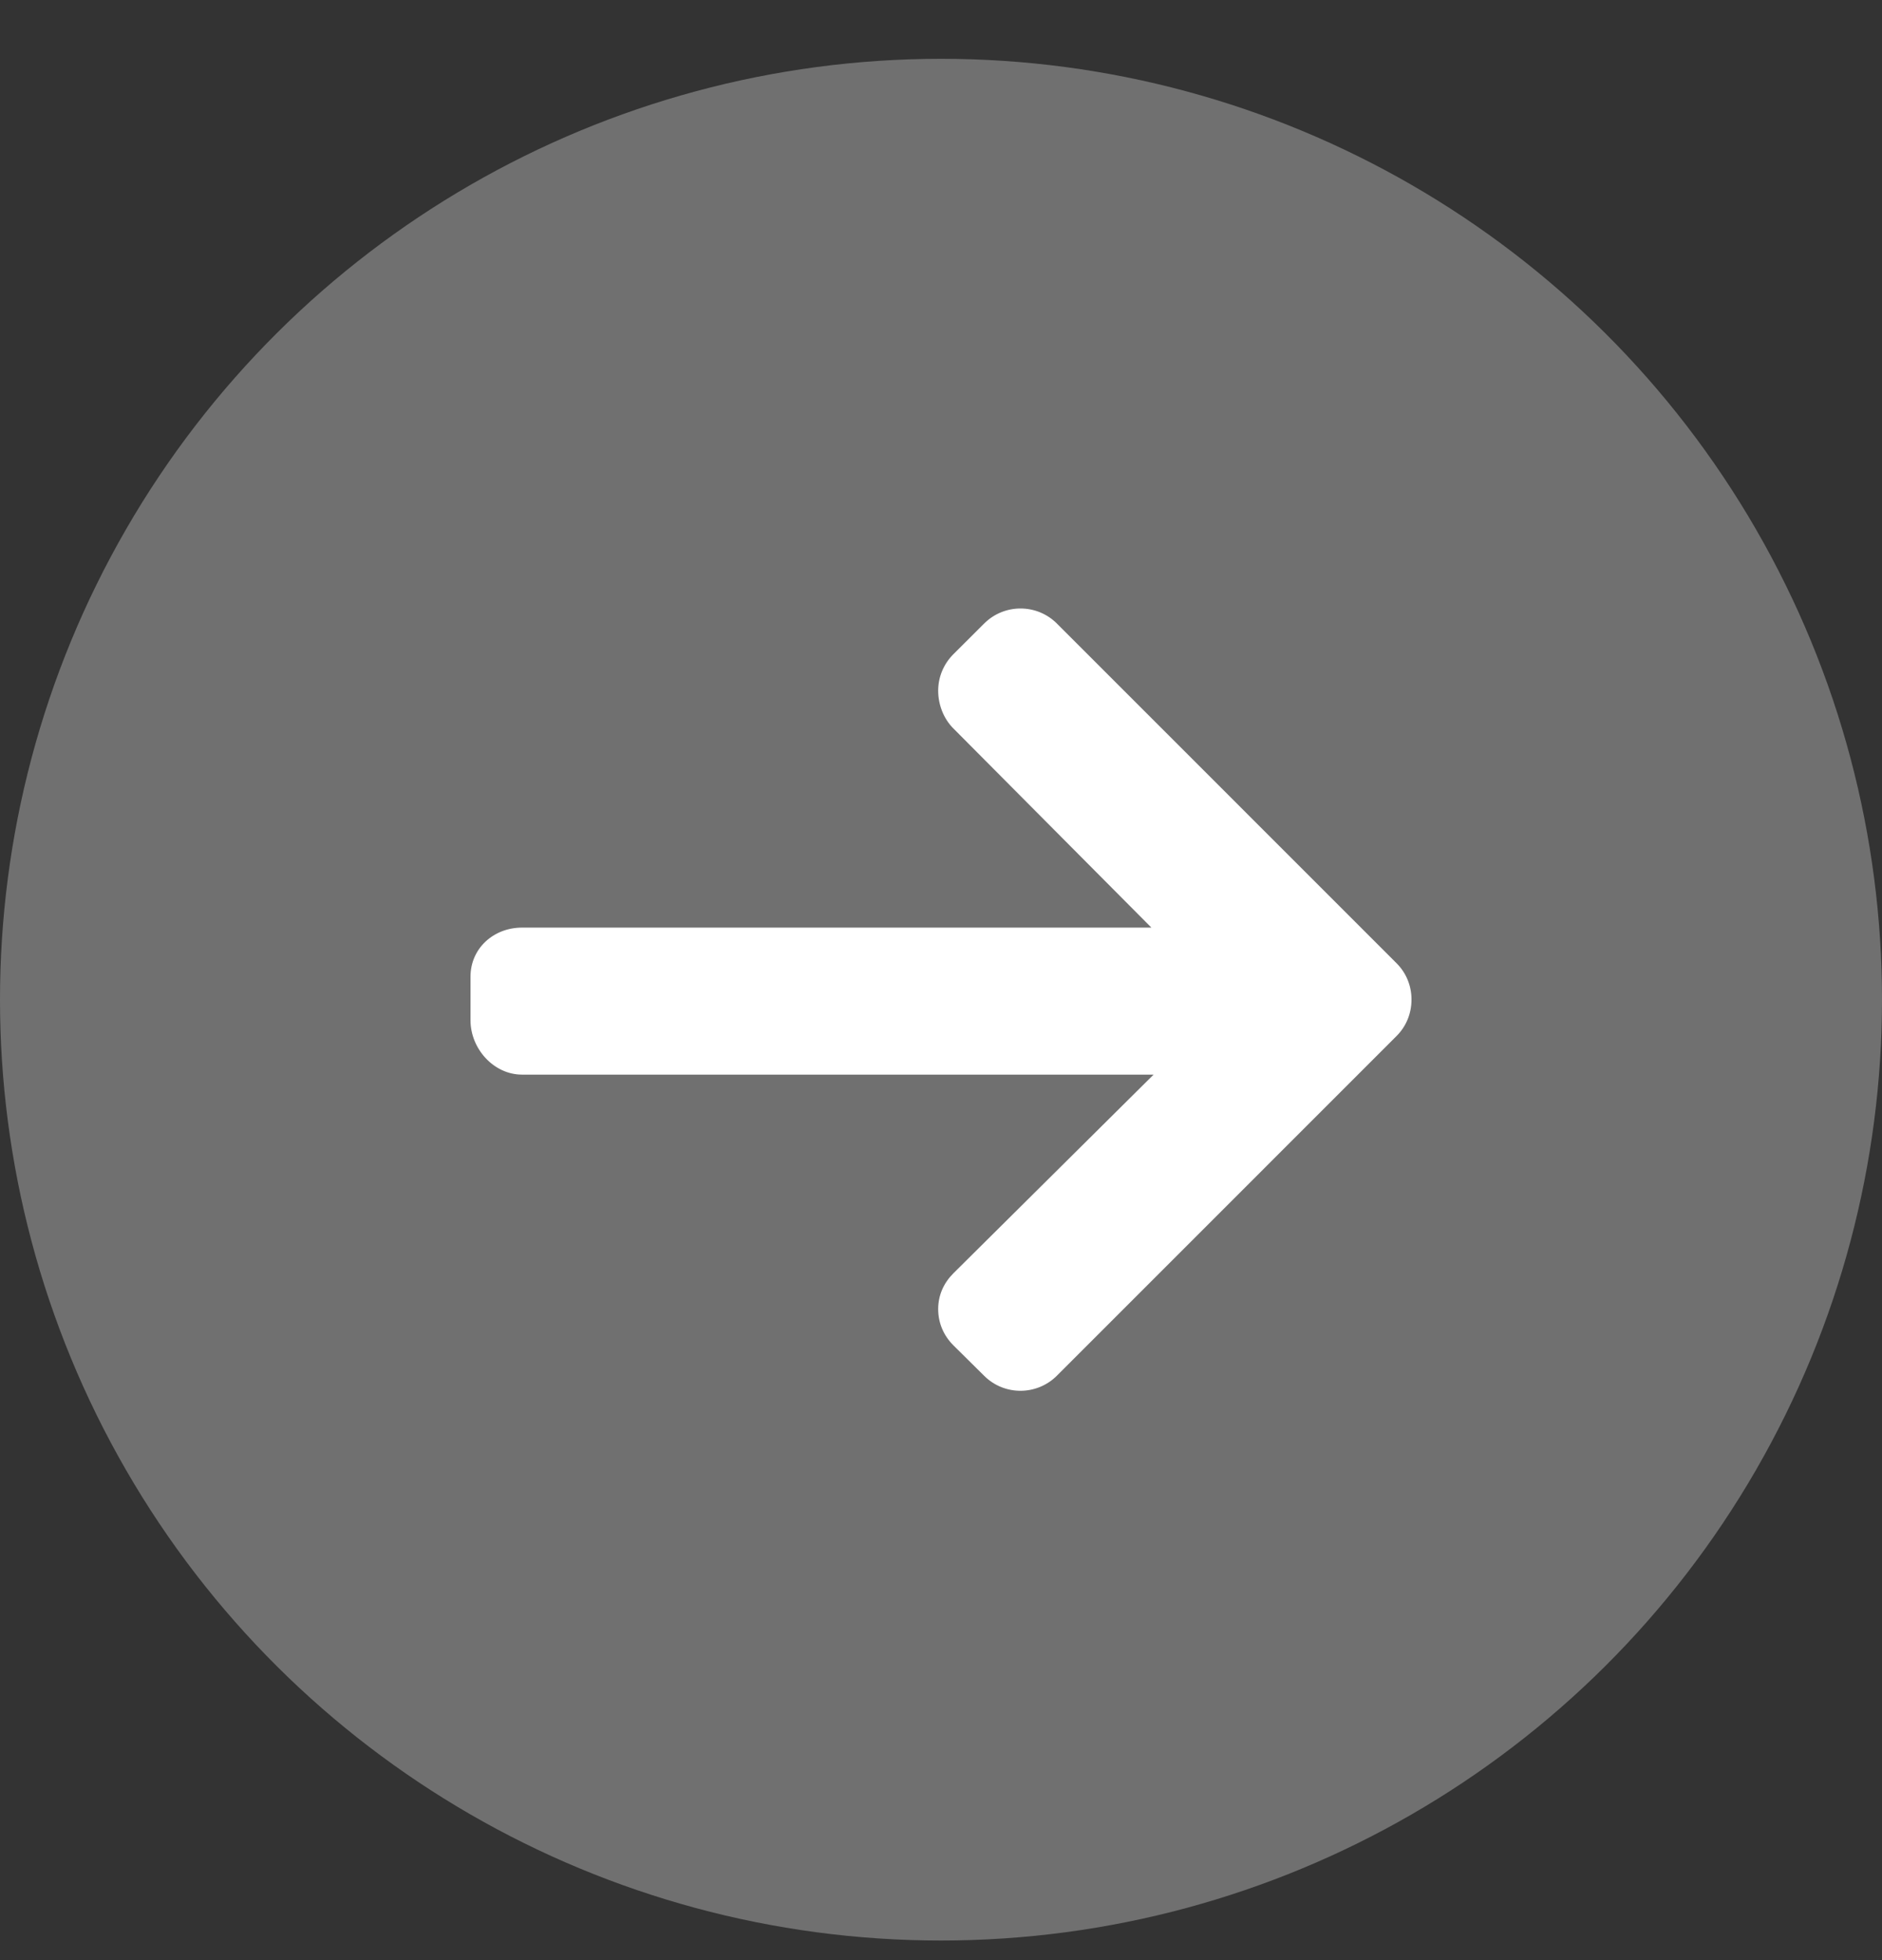 <svg width="24" height="25" viewBox="0 0 24 25" fill="none" xmlns="http://www.w3.org/2000/svg">
    <rect x="0" y="0" width="24" height="25" fill="#333333" stroke="none"/>
    <circle opacity="0.3" cx="12" cy="12.75" r="12" transform="rotate(-90 12 12.75)" fill="white"></circle>
    <path d="M12.55 7.953L12.156 8.346C12.033 8.47 11.964 8.635 11.964 8.81C11.964 8.986 12.033 9.166 12.156 9.289L14.683 11.831H6.657C6.295 11.831 6 12.095 6 12.457V13.013C6 13.375 6.295 13.706 6.657 13.706H14.711L12.156 16.242C12.033 16.366 11.964 16.521 11.964 16.697C11.964 16.873 12.033 17.033 12.156 17.157L12.55 17.547C12.806 17.803 13.222 17.802 13.478 17.546L17.808 13.215C17.932 13.092 18 12.927 18 12.749V12.748C18 12.572 17.932 12.407 17.808 12.284L13.478 7.953C13.222 7.697 12.806 7.697 12.55 7.953Z" fill="white"></path>
</svg>
